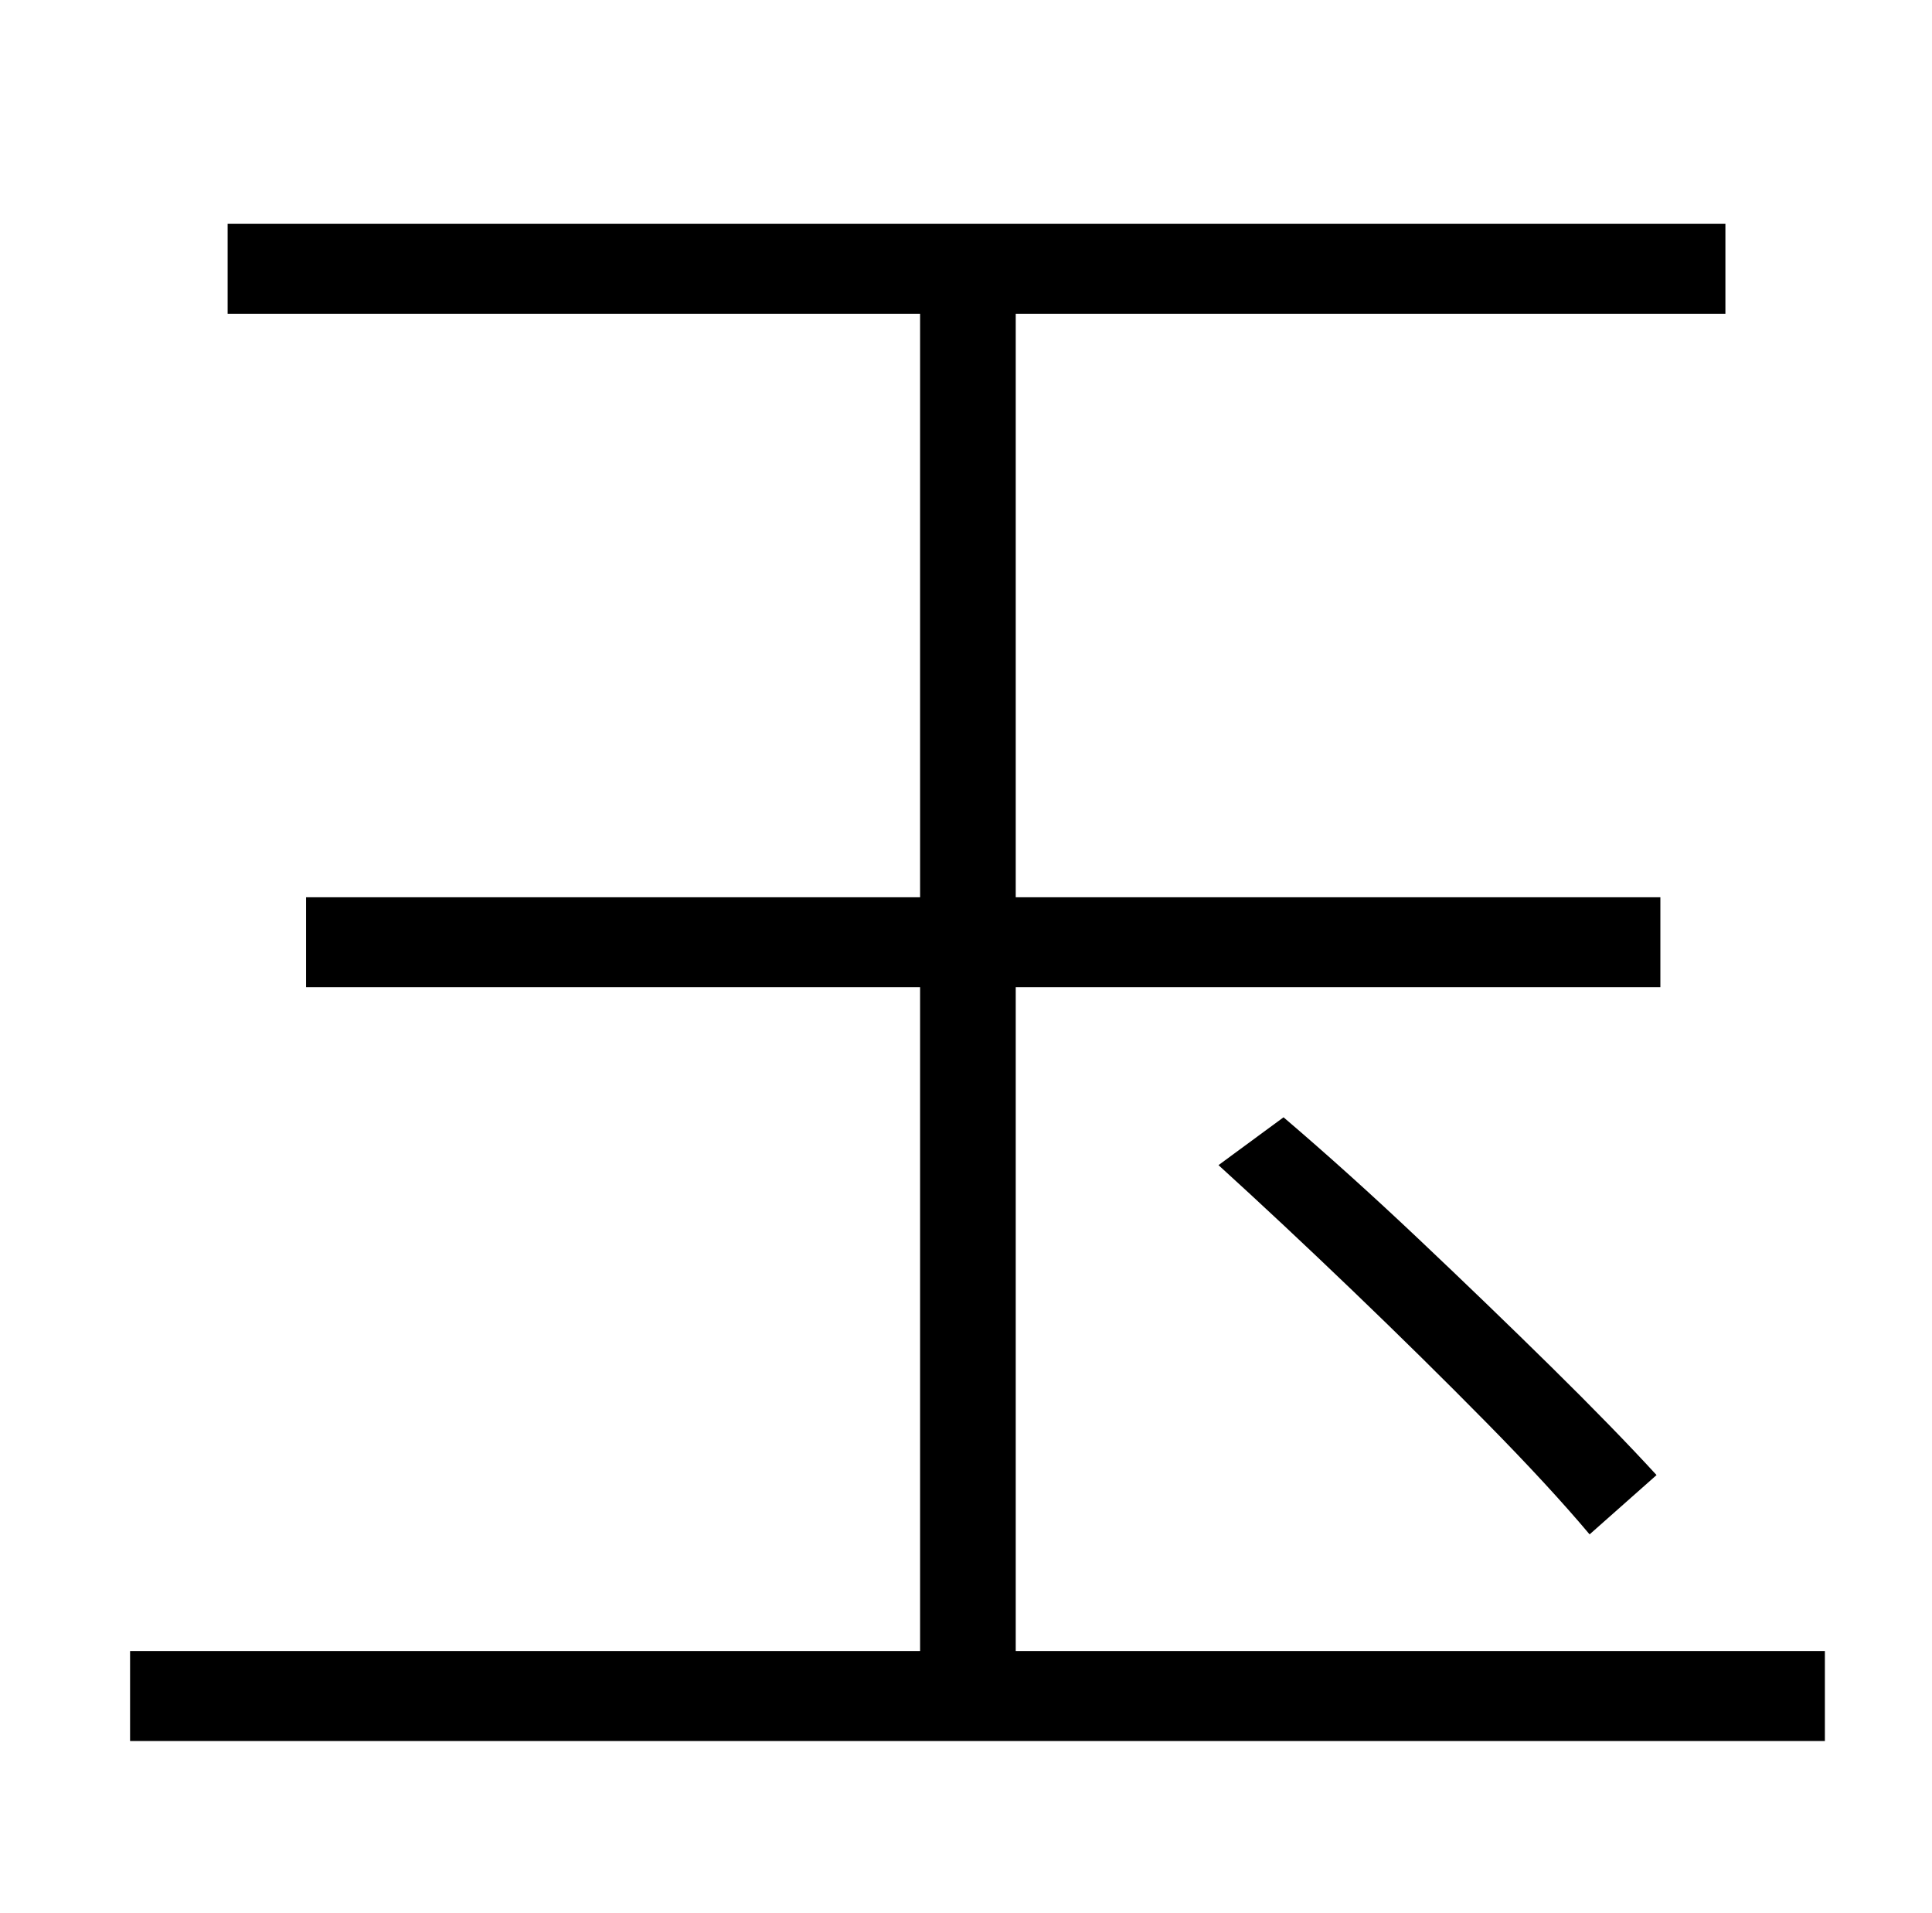 <?xml version="1.0" standalone="no"?>
<!DOCTYPE svg PUBLIC "-//W3C//DTD SVG 1.1//EN" "http://www.w3.org/Graphics/SVG/1.1/DTD/svg11.dtd" >
<svg xmlns="http://www.w3.org/2000/svg" xmlns:xlink="http://www.w3.org/1999/xlink" version="1.1" viewBox="-10 0 1010 1000">
   <path fill="currentColor"
d="M521 863h423v47h-886v-47h413v-347h-321v-47h321v-305h-362v-47h783v47h-371v305h337v47h-337v347zM627 609l34 -25q34 29 70.5 63.5t69.5 67t55 56.5l-35 31q-21 -25 -54 -58.5t-70 -69t-70 -65.5z" />
</svg>
